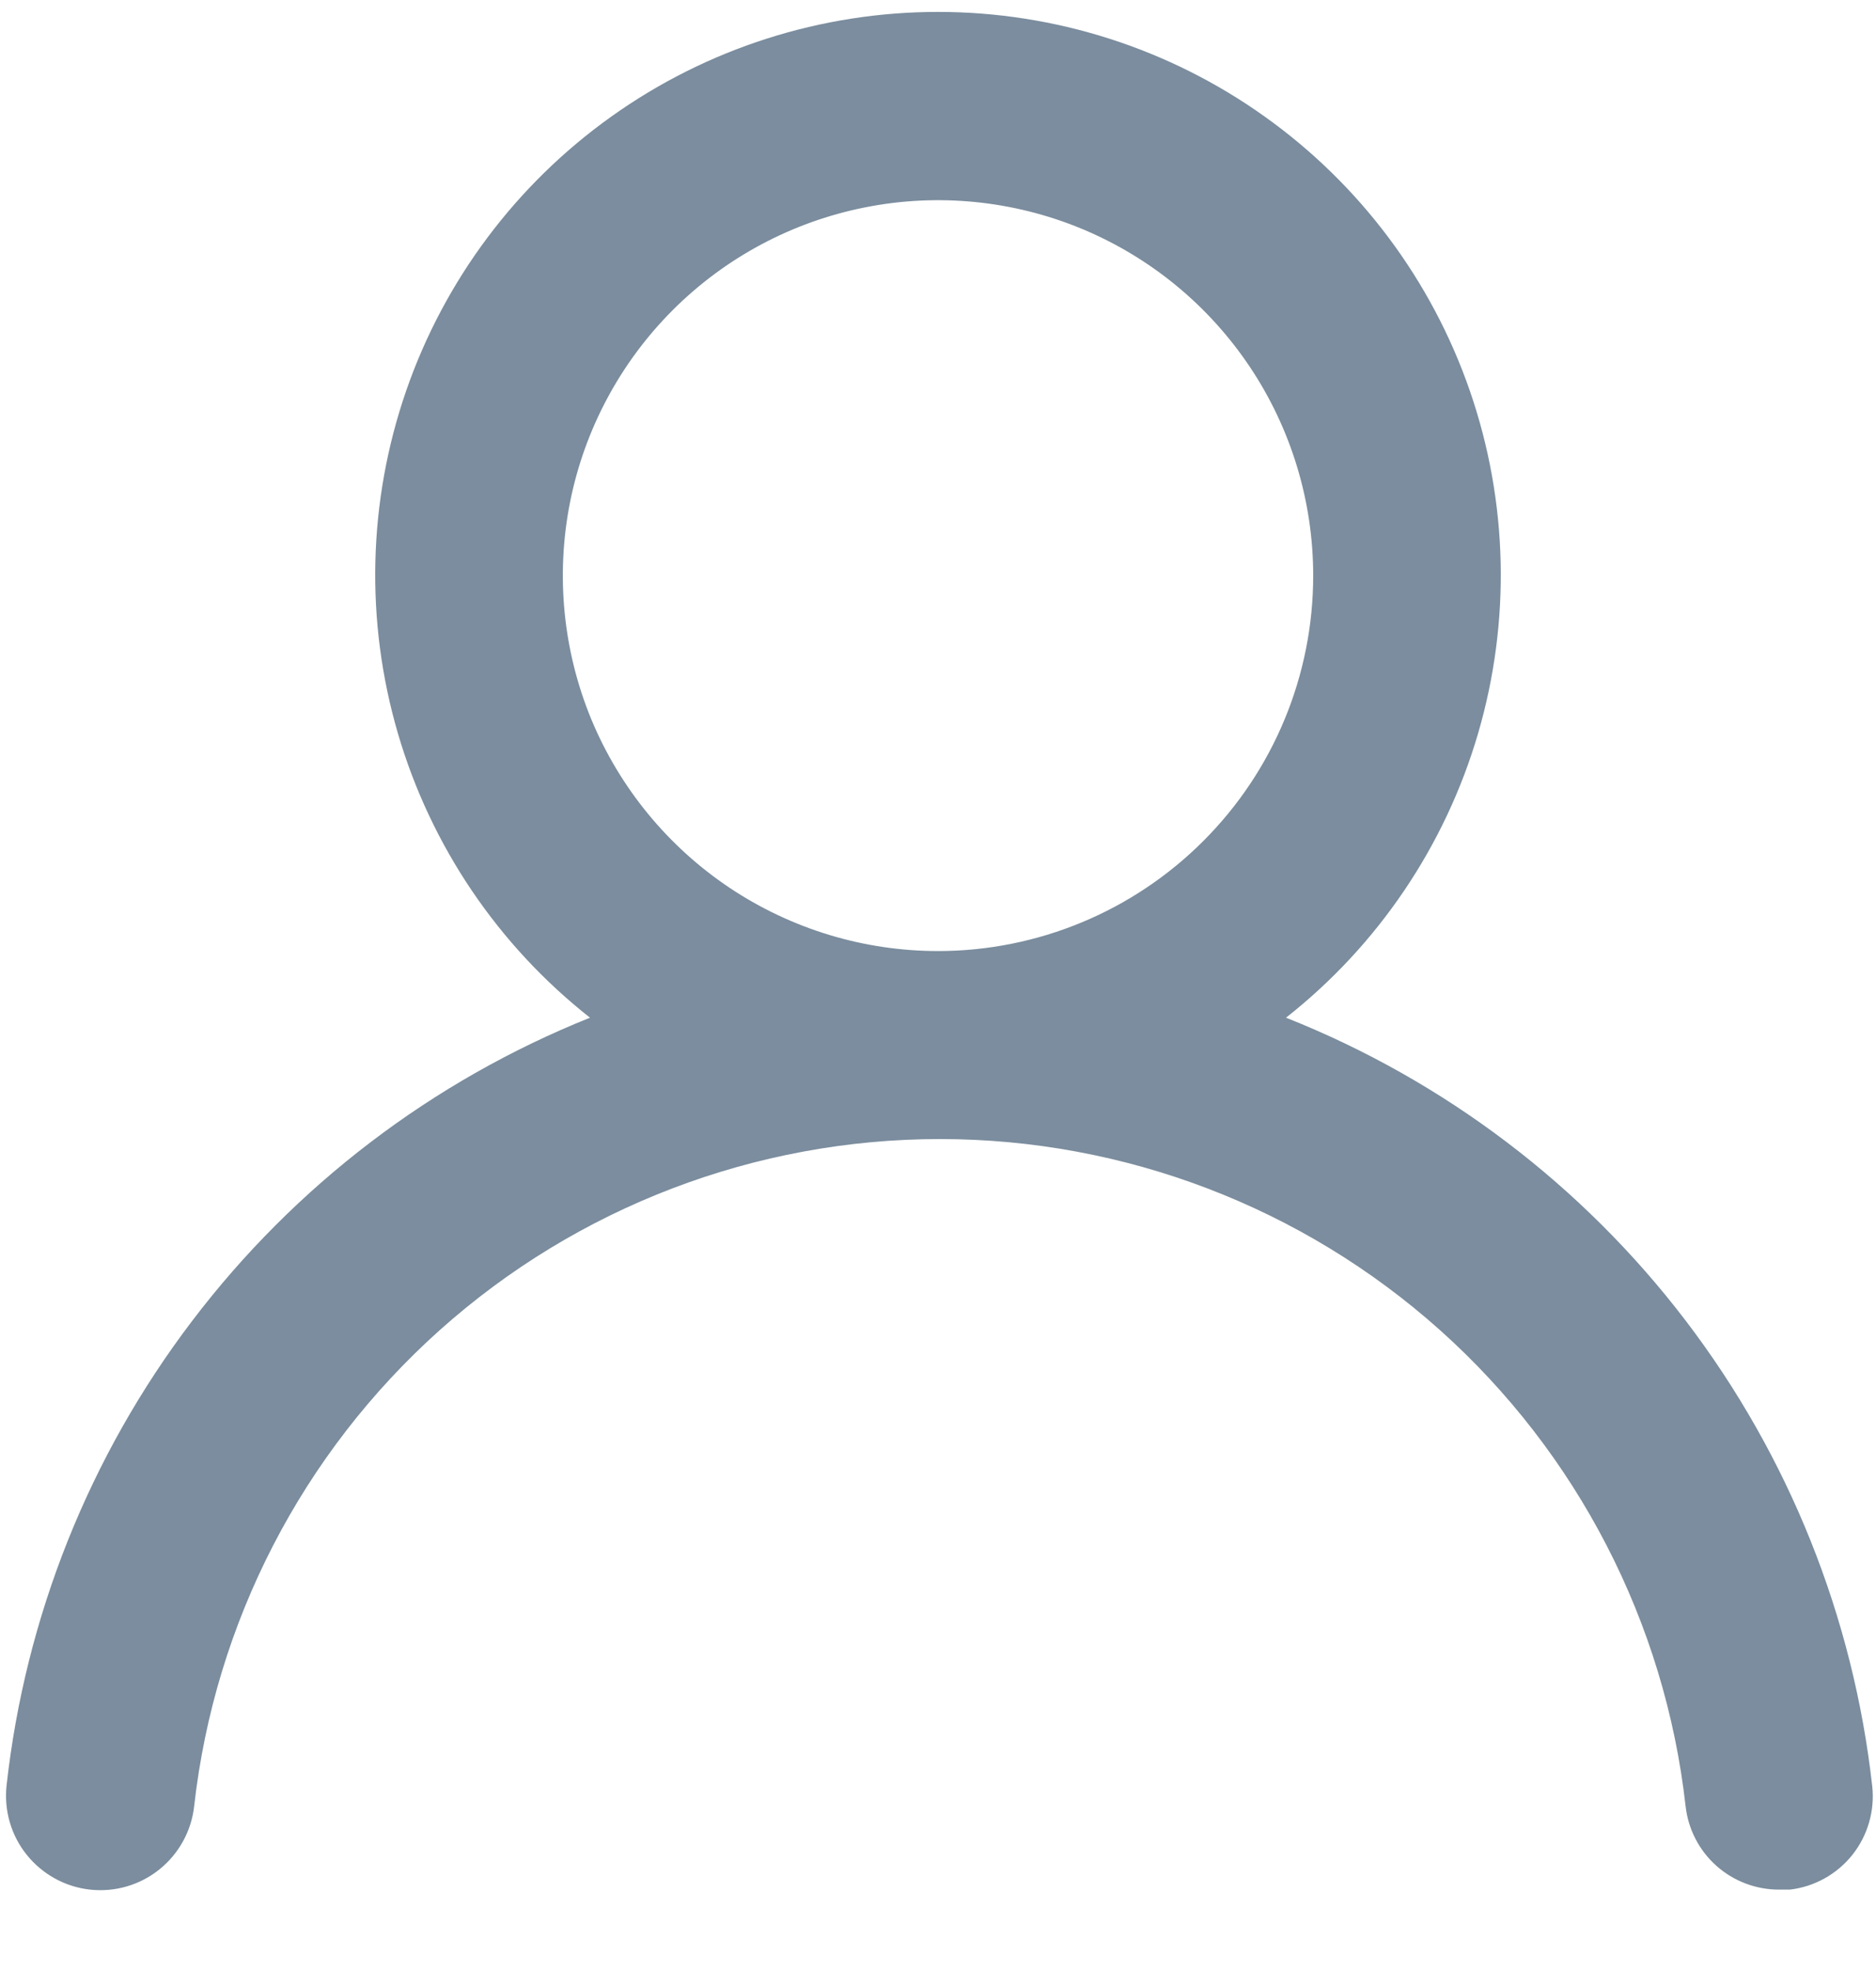 <svg width="20" height="21" viewBox="0 0 20 21" fill="none" xmlns="http://www.w3.org/2000/svg">
<path d="M13.71 10.843C14.69 10.072 15.406 9.014 15.757 7.817C16.108 6.62 16.078 5.343 15.67 4.164C15.262 2.985 14.496 1.963 13.48 1.24C12.464 0.516 11.247 0.127 10 0.127C8.753 0.127 7.536 0.516 6.52 1.24C5.504 1.963 4.738 2.985 4.33 4.164C3.922 5.343 3.892 6.62 4.243 7.817C4.594 9.014 5.31 10.072 6.29 10.843C4.61 11.516 3.144 12.632 2.049 14.073C0.953 15.513 0.27 17.224 0.07 19.023C0.056 19.154 0.067 19.287 0.104 19.414C0.141 19.541 0.202 19.659 0.285 19.762C0.452 19.97 0.695 20.104 0.96 20.133C1.225 20.162 1.491 20.085 1.699 19.918C1.907 19.751 2.041 19.508 2.07 19.243C2.29 17.288 3.222 15.483 4.688 14.172C6.155 12.861 8.053 12.136 10.02 12.136C11.987 12.136 13.885 12.861 15.352 14.172C16.818 15.483 17.75 17.288 17.97 19.243C17.997 19.488 18.114 19.715 18.299 19.88C18.484 20.044 18.723 20.134 18.97 20.133H19.08C19.342 20.103 19.582 19.97 19.747 19.764C19.911 19.558 19.988 19.295 19.96 19.033C19.759 17.229 19.072 15.514 17.971 14.071C16.87 12.628 15.397 11.512 13.71 10.843ZM10 10.133C9.209 10.133 8.436 9.898 7.778 9.459C7.12 9.019 6.607 8.394 6.304 7.664C6.002 6.933 5.923 6.128 6.077 5.352C6.231 4.577 6.612 3.864 7.172 3.304C7.731 2.745 8.444 2.364 9.22 2.21C9.996 2.055 10.8 2.135 11.531 2.437C12.262 2.74 12.886 3.253 13.326 3.911C13.765 4.568 14 5.342 14 6.133C14 7.194 13.579 8.211 12.828 8.961C12.078 9.711 11.061 10.133 10 10.133Z" fill="#7B8D9E"/>
</svg>
